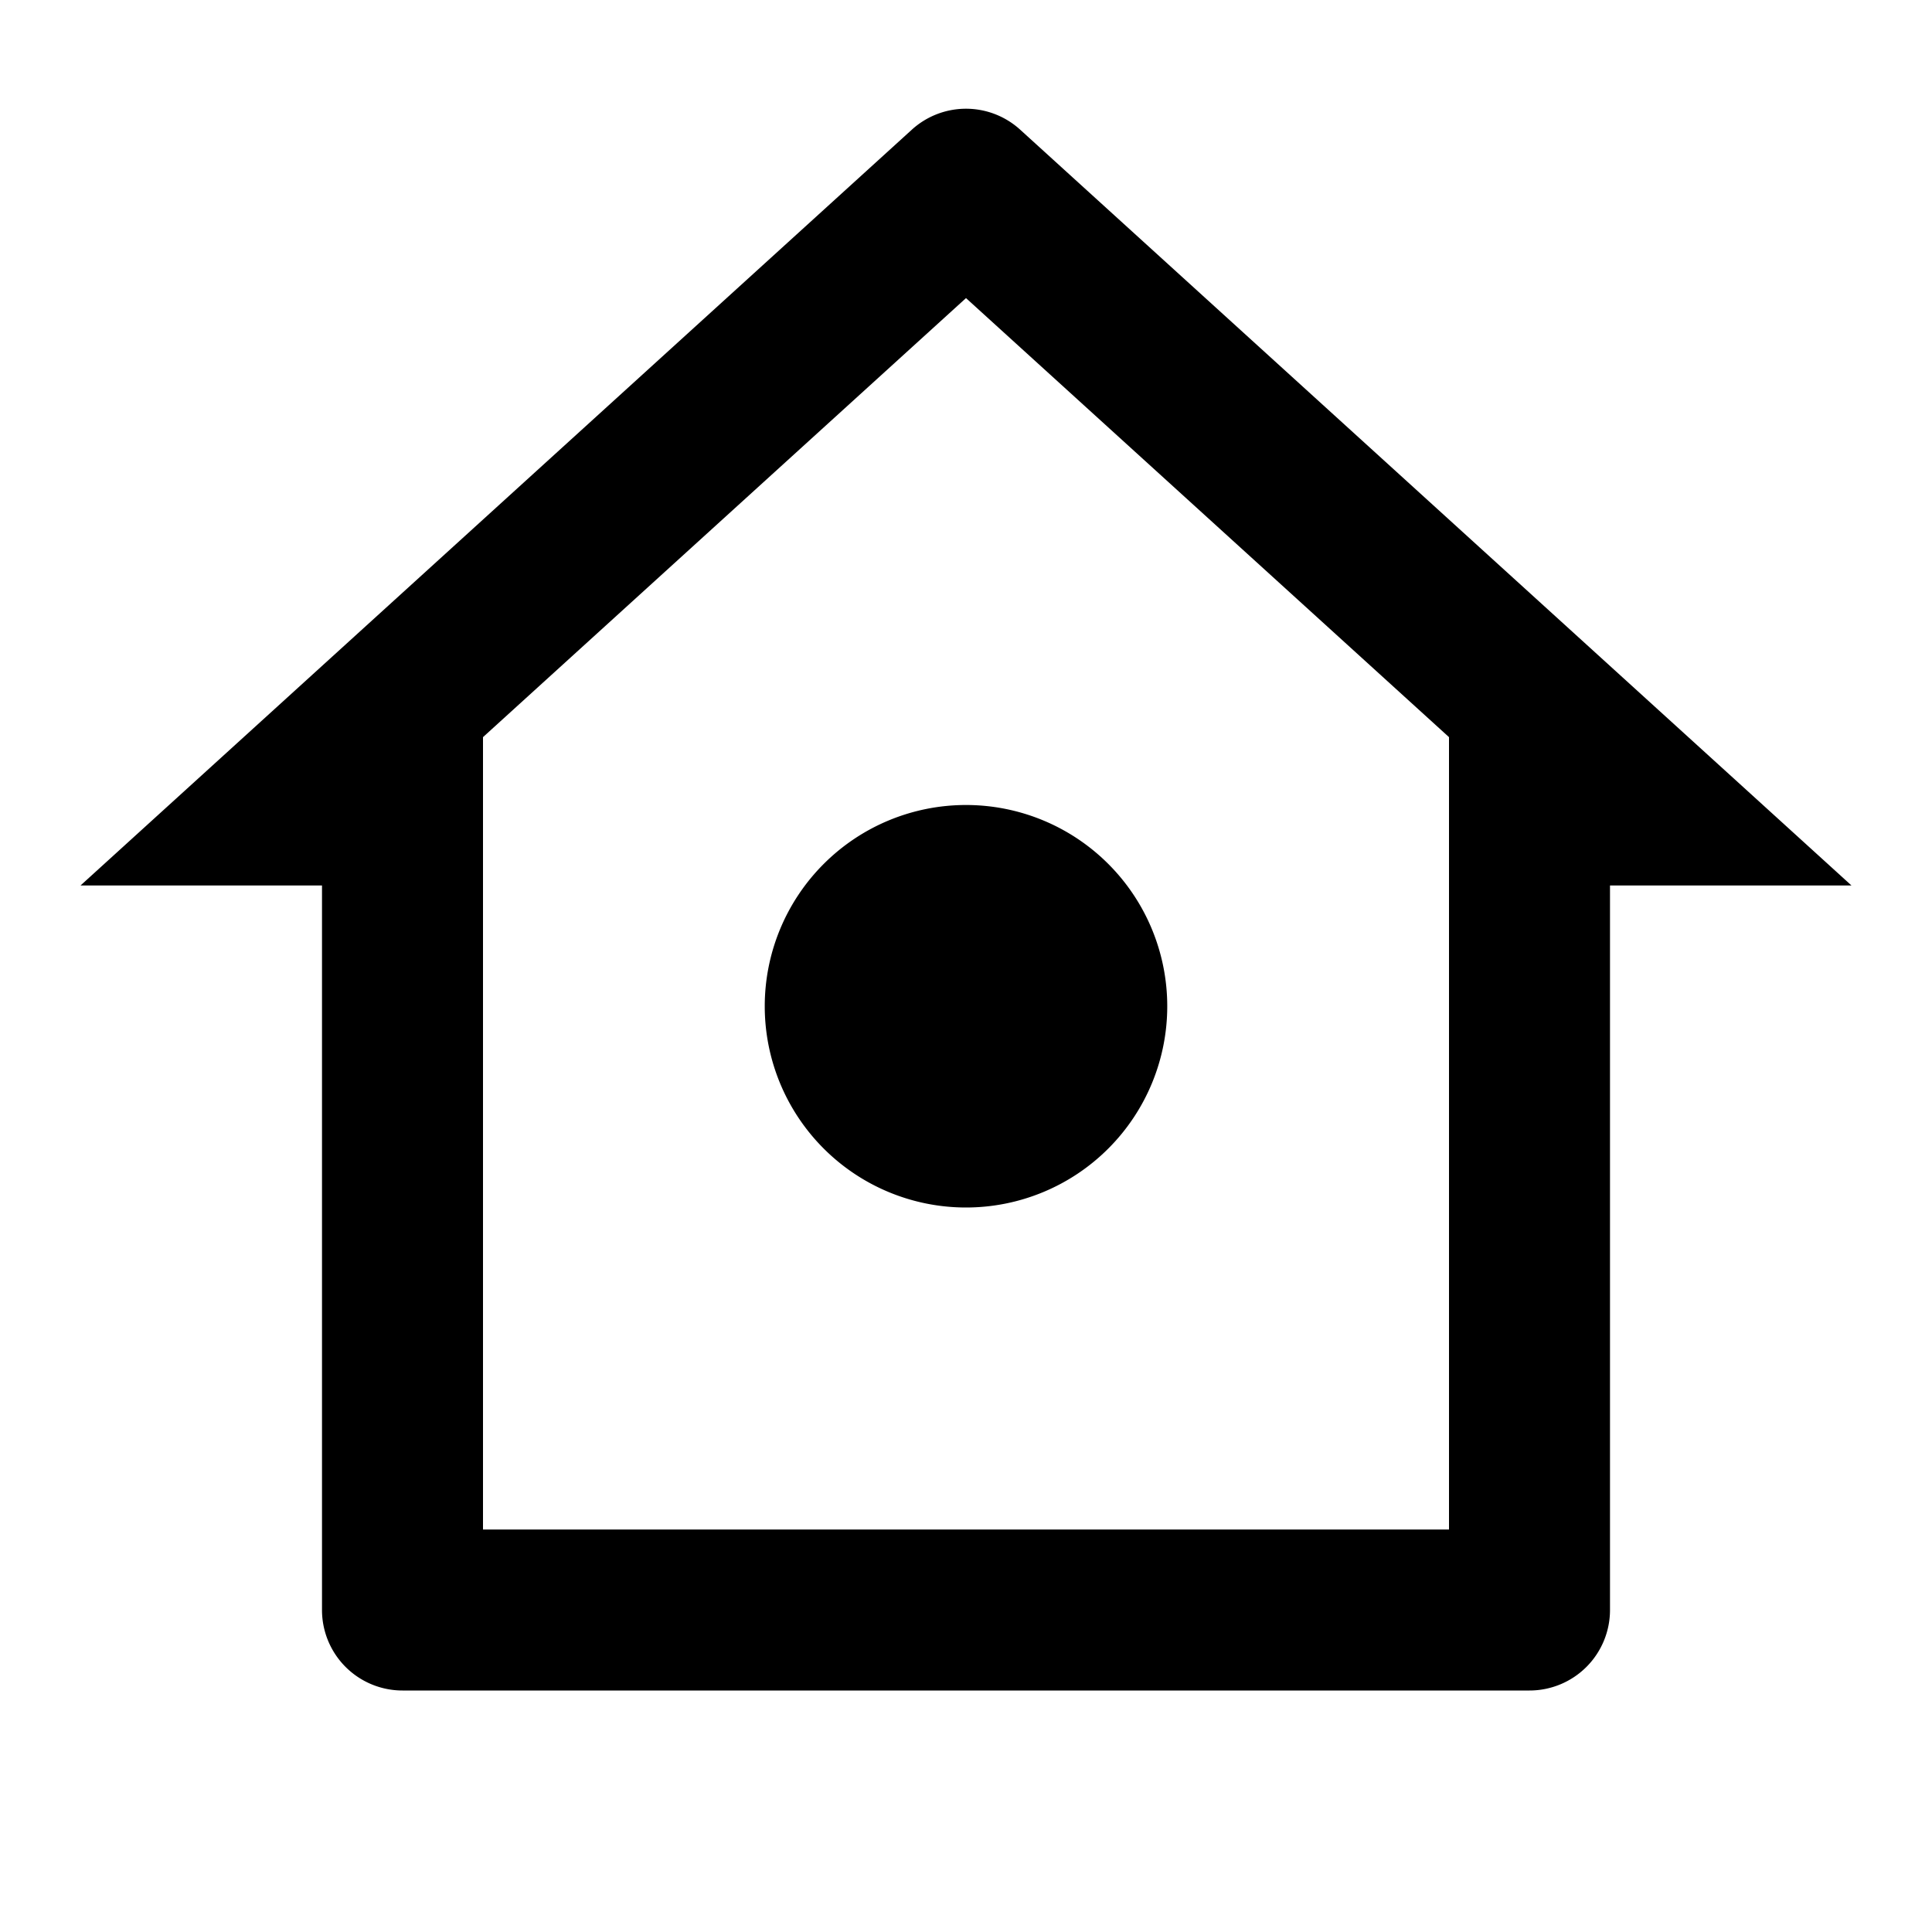 <svg xmlns="http://www.w3.org/2000/svg" fill="currentColor" viewBox="0 0 24 24" aria-hidden="true">
  <path d="M19 21H5a1 1 0 01-1-1v-9H1l10.327-9.389a1 1 0 011.346 0L23 11h-3v9a1 1 0 01-1 1zM6 19h12V9.157l-6-5.454-6 5.454V19zm6-4a2.5 2.5 0 110-5 2.5 2.5 0 010 5z"/>
</svg>

